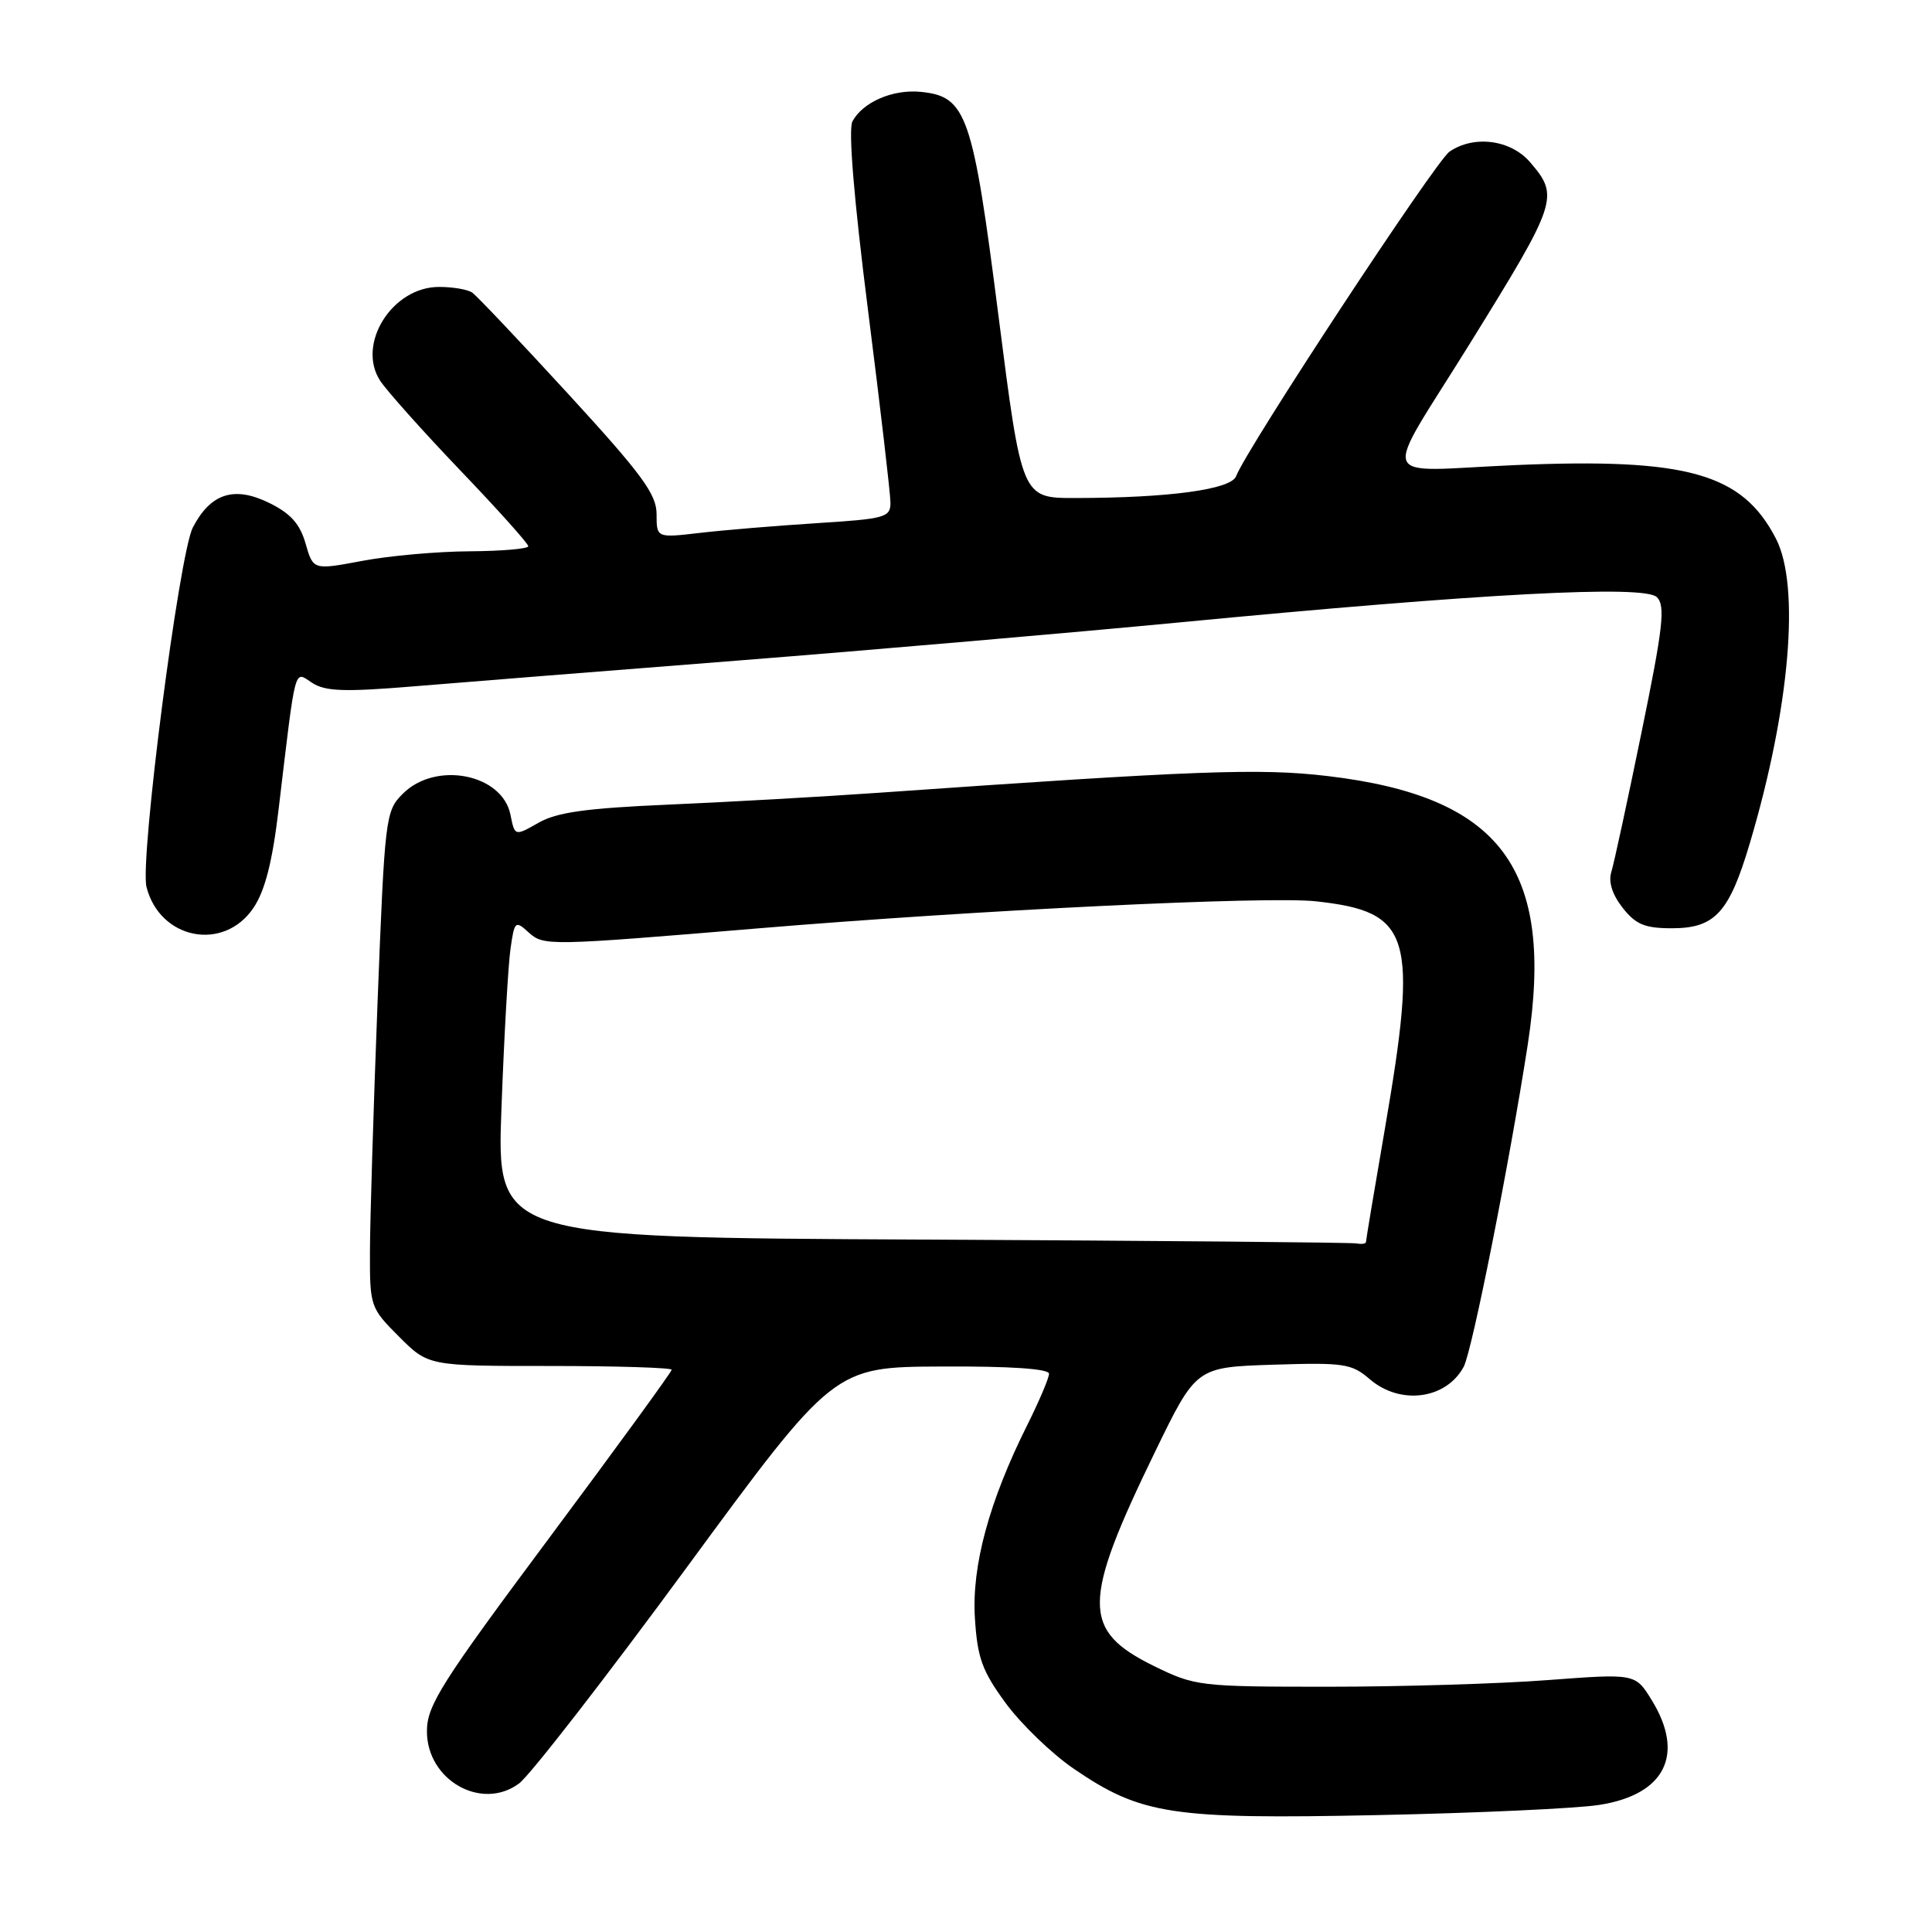 <?xml version="1.0" encoding="UTF-8" standalone="no"?>
<!DOCTYPE svg PUBLIC "-//W3C//DTD SVG 1.1//EN" "http://www.w3.org/Graphics/SVG/1.1/DTD/svg11.dtd" >
<svg xmlns="http://www.w3.org/2000/svg" xmlns:xlink="http://www.w3.org/1999/xlink" version="1.1" viewBox="0 0 256 256">
 <g >
 <path fill="currentColor"
d=" M 211.91 239.16 C 220.65 237.80 223.30 232.46 218.84 225.24 C 216.68 221.75 216.68 221.75 205.09 222.62 C 198.72 223.11 185.62 223.50 176.00 223.50 C 158.94 223.50 158.36 223.43 152.91 220.76 C 143.31 216.04 143.33 212.37 153.07 192.33 C 158.50 181.16 158.50 181.16 168.69 180.83 C 178.08 180.53 179.10 180.68 181.50 182.75 C 185.54 186.23 191.63 185.42 193.95 181.10 C 195.06 179.03 200.03 154.01 202.44 138.38 C 206.03 115.09 198.91 105.55 175.91 102.83 C 166.93 101.77 158.63 102.08 116.50 105.04 C 108.80 105.58 96.20 106.29 88.50 106.62 C 77.69 107.09 73.78 107.63 71.36 109.02 C 68.21 110.81 68.21 110.81 67.64 107.96 C 66.56 102.54 57.74 100.81 53.38 105.17 C 51.07 107.47 50.99 108.18 50.02 133.02 C 49.48 147.03 49.03 161.82 49.02 165.87 C 49.00 173.10 49.07 173.31 52.88 177.12 C 56.76 181.00 56.76 181.00 72.88 181.00 C 81.75 181.00 89.00 181.23 89.00 181.50 C 89.00 181.78 81.71 191.79 72.80 203.75 C 58.49 222.96 56.59 225.95 56.57 229.36 C 56.53 235.87 63.82 240.02 68.79 236.31 C 70.23 235.23 80.21 222.38 90.96 207.74 C 110.50 181.13 110.50 181.13 124.75 181.07 C 133.89 181.02 139.00 181.37 139.00 182.03 C 139.00 182.59 137.71 185.63 136.14 188.78 C 131.06 198.94 128.74 207.50 129.18 214.41 C 129.51 219.70 130.14 221.42 133.28 225.70 C 135.32 228.47 139.35 232.36 142.24 234.34 C 151.18 240.46 155.19 241.08 182.50 240.51 C 195.70 240.24 208.94 239.63 211.91 239.16 Z  M 33.59 120.29 C 35.11 118.03 36.09 114.21 36.91 107.29 C 39.25 87.70 38.93 88.91 41.36 90.48 C 43.08 91.61 45.63 91.70 54.50 90.97 C 60.55 90.47 80.12 88.91 98.00 87.51 C 115.88 86.10 141.97 83.84 156.00 82.50 C 196.37 78.62 217.91 77.48 219.55 79.13 C 220.69 80.28 220.37 83.12 217.52 97.00 C 215.66 106.08 213.86 114.42 213.51 115.54 C 213.10 116.85 213.63 118.53 215.01 120.29 C 216.75 122.50 217.95 123.00 221.53 123.00 C 227.25 123.00 229.13 120.94 231.87 111.70 C 237.17 93.87 238.56 77.63 235.32 71.37 C 230.85 62.71 223.57 60.66 200.72 61.63 C 182.15 62.43 182.95 64.57 194.75 45.55 C 206.40 26.75 206.64 26.02 202.75 21.50 C 200.18 18.50 195.29 17.87 192.06 20.10 C 190.20 21.39 165.18 59.44 163.79 63.10 C 163.12 64.86 154.89 65.98 142.45 65.99 C 135.39 66.00 135.39 66.00 132.31 41.90 C 128.89 15.09 128.09 12.77 121.98 12.17 C 118.29 11.81 114.32 13.53 112.95 16.09 C 112.39 17.15 113.14 26.32 115.02 41.13 C 116.65 53.98 117.99 65.45 117.99 66.60 C 118.00 68.56 117.30 68.75 108.25 69.32 C 102.89 69.66 95.91 70.24 92.75 70.61 C 87.00 71.28 87.00 71.28 87.00 68.12 C 87.00 65.49 85.07 62.86 75.32 52.23 C 68.89 45.23 63.16 39.17 62.57 38.77 C 61.98 38.36 60.02 38.02 58.20 38.02 C 51.98 37.99 47.20 45.60 50.38 50.46 C 51.27 51.81 56.04 57.15 60.99 62.33 C 65.95 67.51 70.00 72.03 70.00 72.38 C 70.00 72.72 66.51 73.02 62.25 73.05 C 57.99 73.07 51.58 73.64 48.00 74.32 C 41.50 75.54 41.50 75.54 40.49 72.02 C 39.74 69.40 38.49 68.02 35.65 66.63 C 31.02 64.36 27.90 65.37 25.55 69.90 C 23.74 73.41 18.51 113.92 19.41 117.52 C 21.17 124.49 29.65 126.15 33.59 120.29 Z  M 122.15 164.25 C 65.80 163.98 65.80 163.98 66.45 146.74 C 66.80 137.26 67.34 127.78 67.65 125.68 C 68.17 122.03 68.28 121.94 70.06 123.56 C 72.05 125.35 72.57 125.34 100.50 123.01 C 129.48 120.59 168.01 118.72 174.39 119.43 C 187.02 120.82 187.93 123.84 183.50 149.60 C 182.12 157.59 181.00 164.32 181.00 164.56 C 181.00 164.80 180.44 164.89 179.75 164.76 C 179.06 164.63 153.14 164.40 122.15 164.25 Z "/>
</g>
</svg>